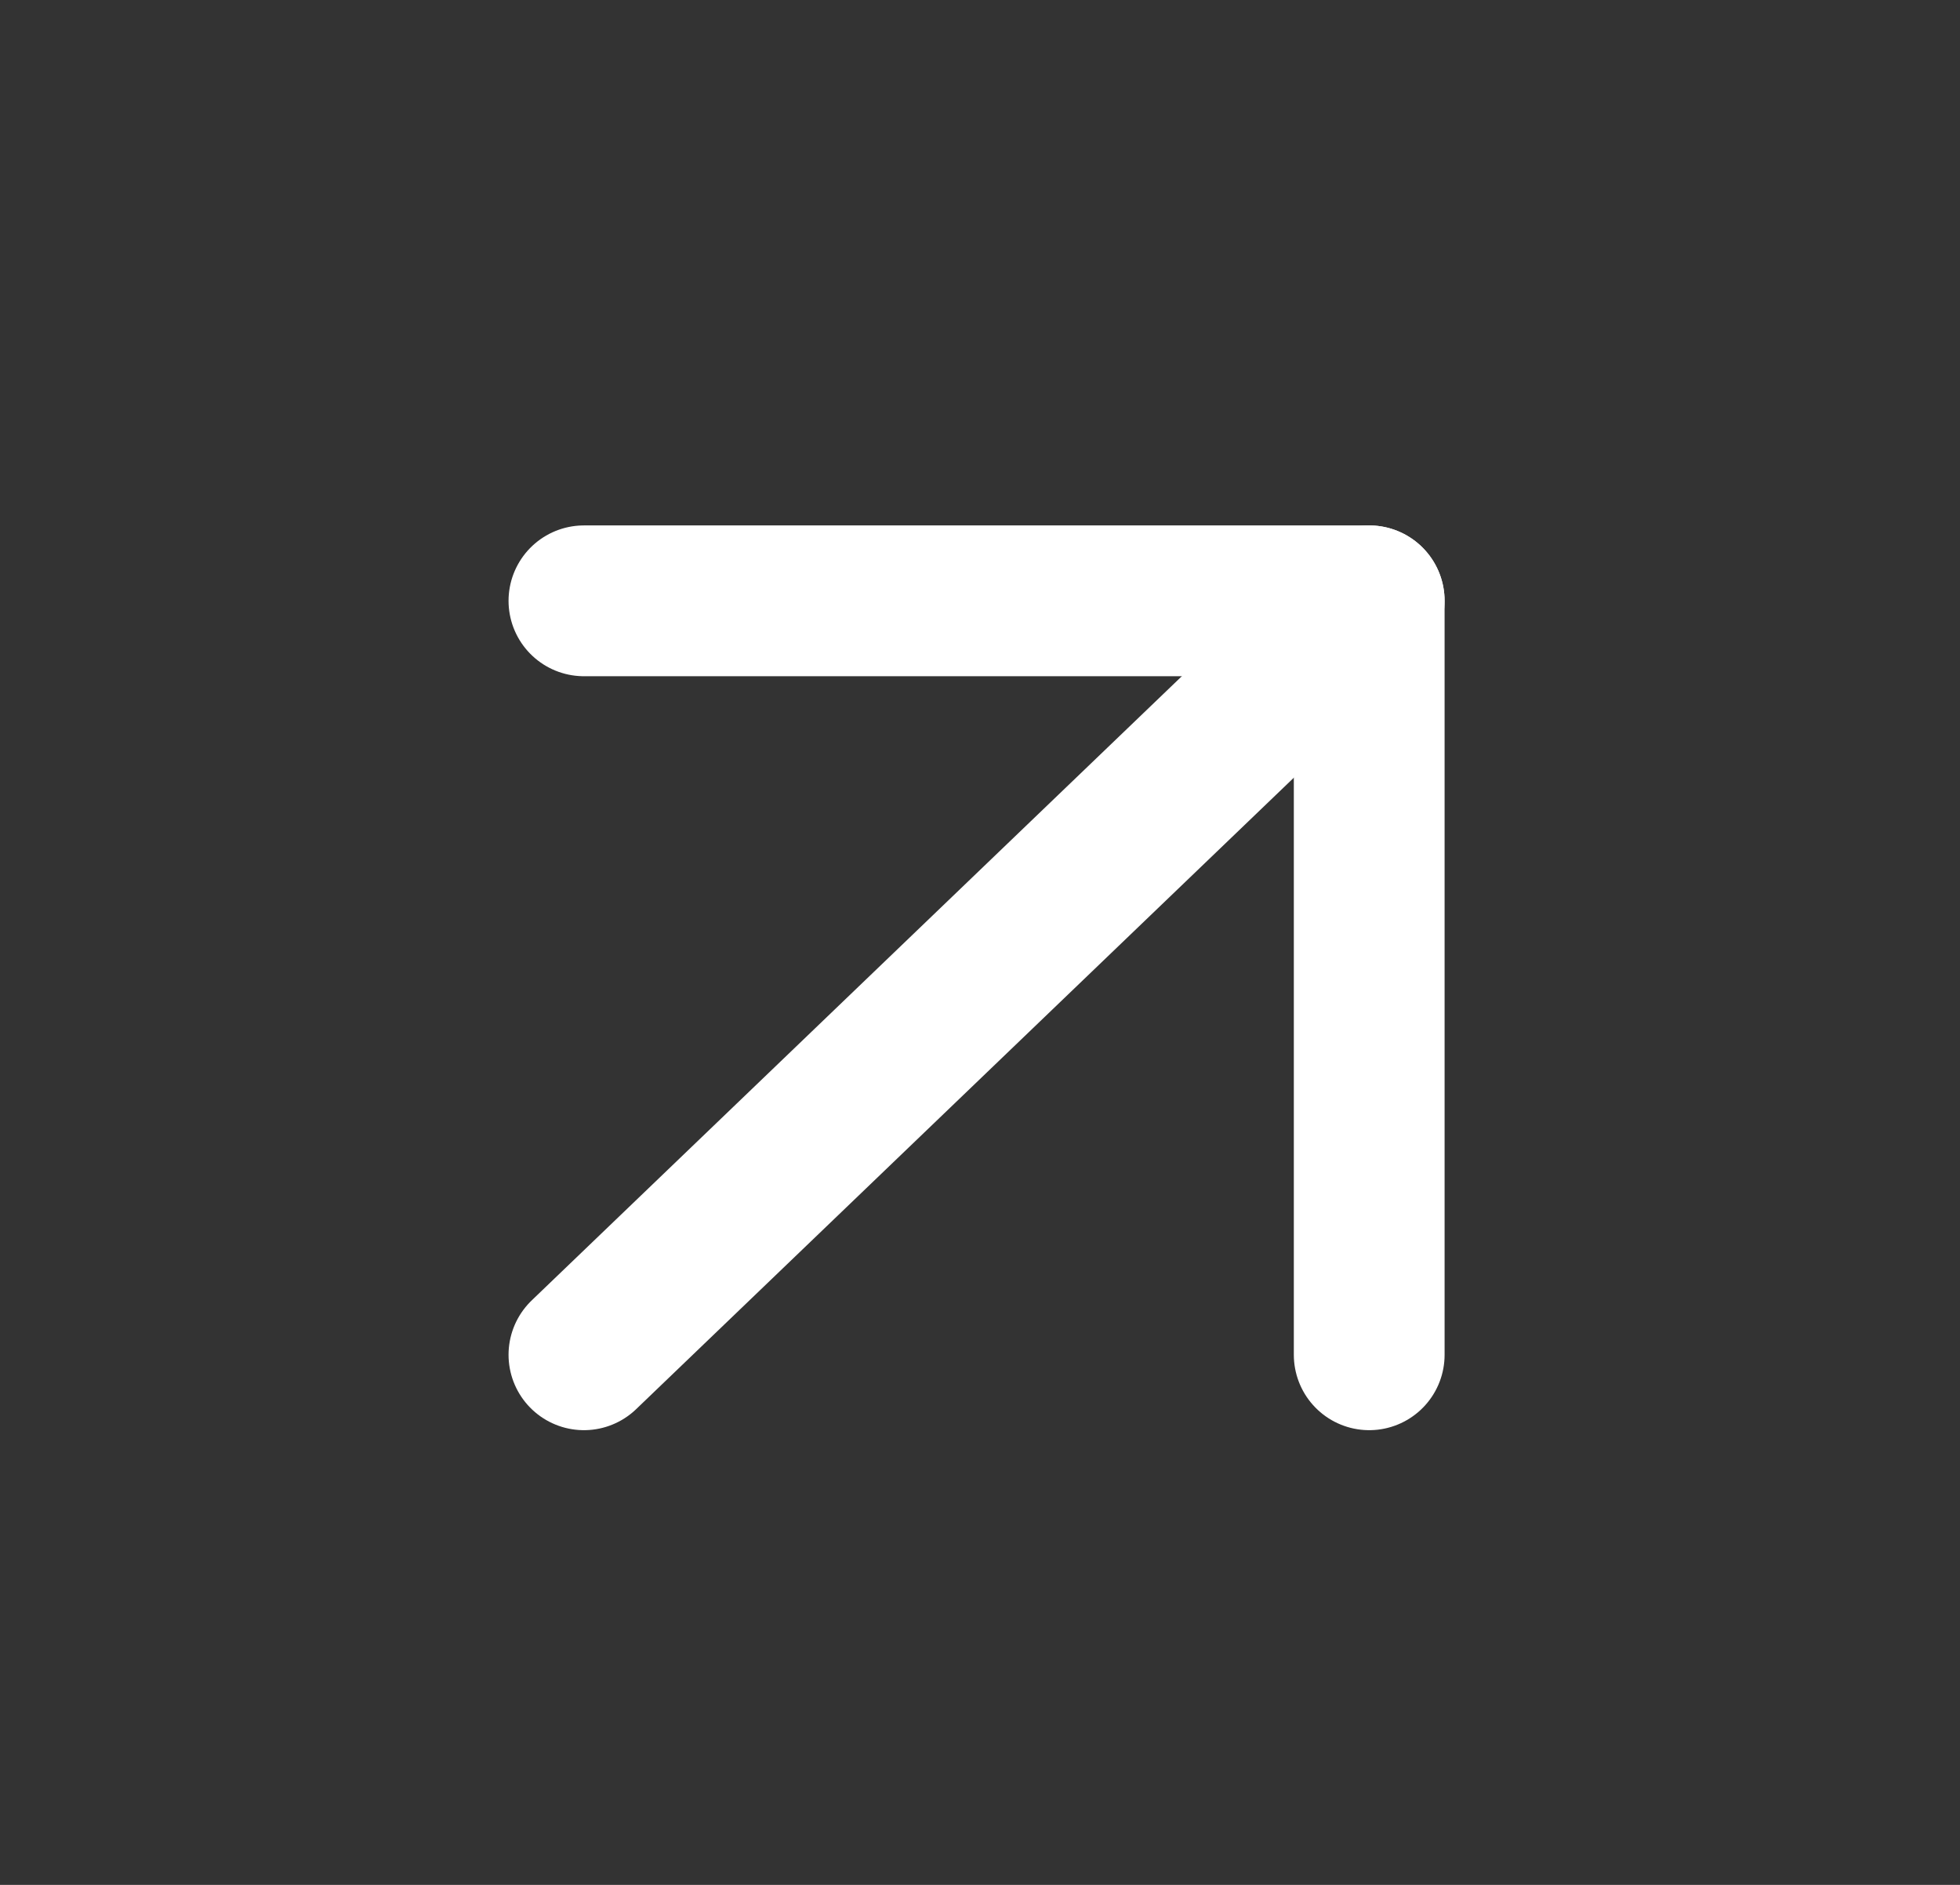 <svg width="26" height="25" viewBox="0 0 26 25" fill="none" xmlns="http://www.w3.org/2000/svg">
<rect x="0" y="0" width="26" height="25" fill="#333333" stroke="none"/>
<path d="M7.746 17.969L18.163 7.969" stroke="white" stroke-width="2" stroke-linecap="round" stroke-linejoin="round"/>
<path d="M7.746 7.969H18.163V17.969" stroke="white" stroke-width="2" stroke-linecap="round" stroke-linejoin="round"/>
</svg>
